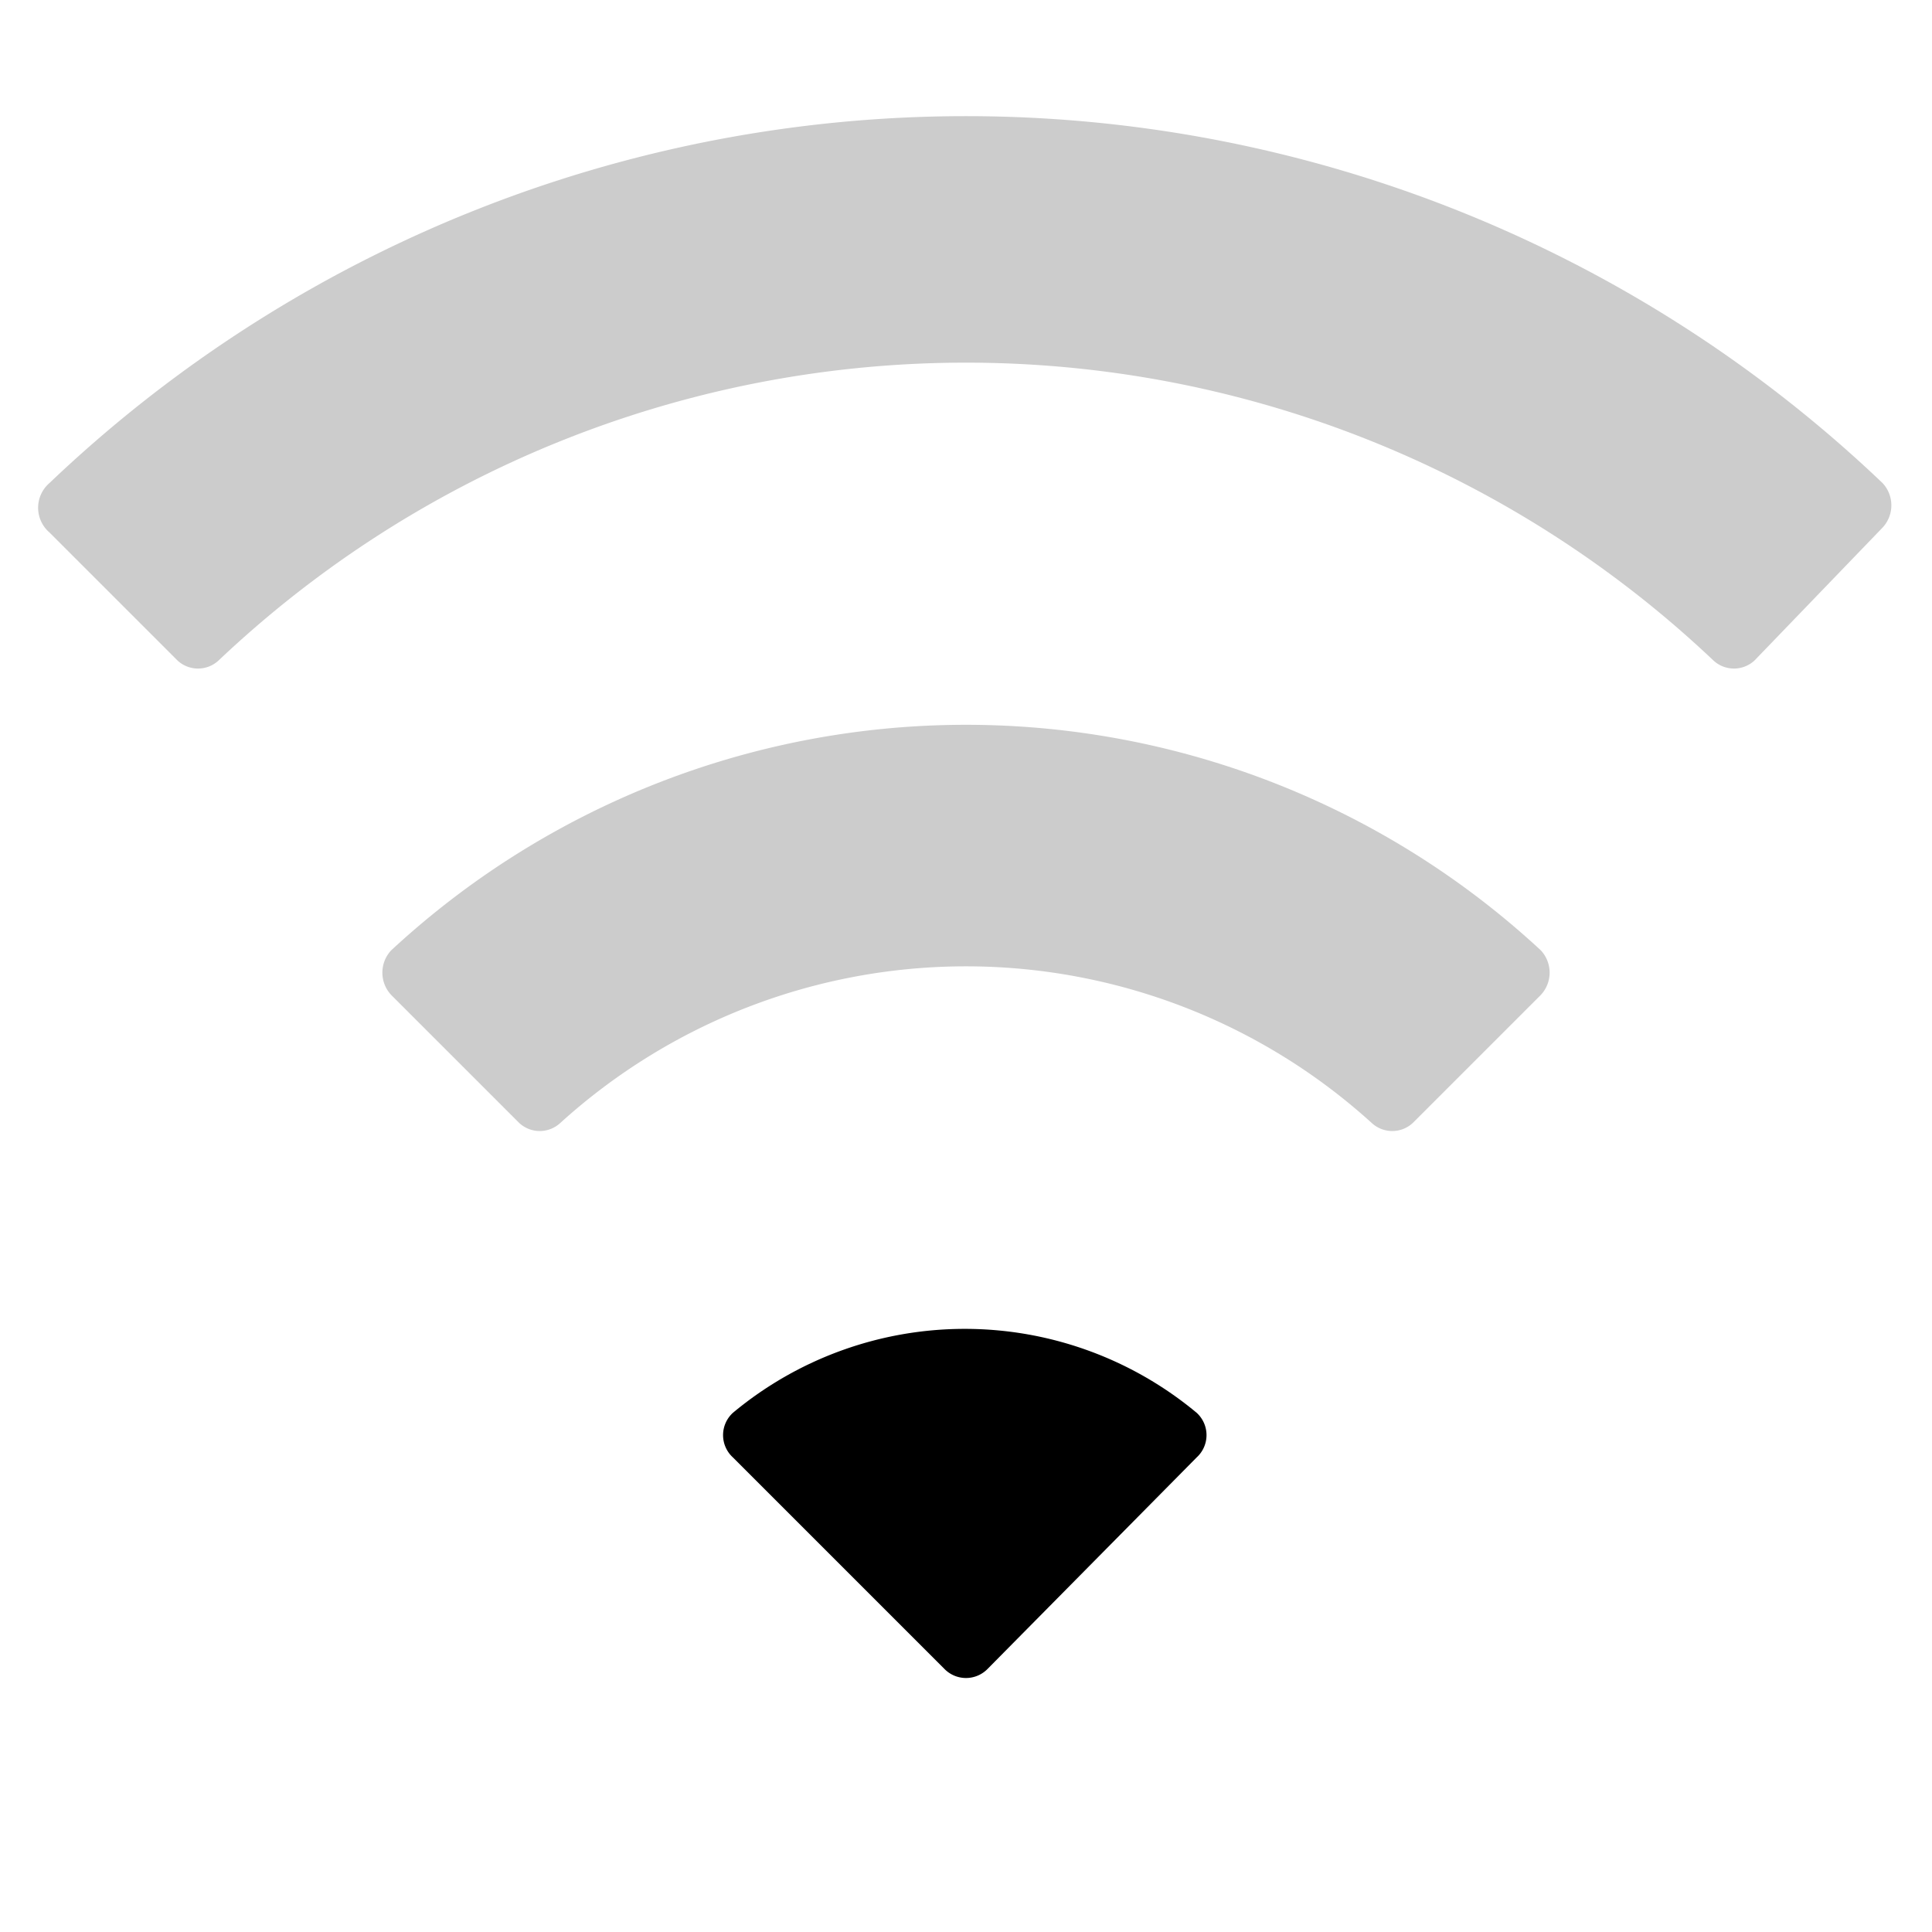 <svg id="ico-wifi-lowsignal-32" xmlns="http://www.w3.org/2000/svg" width="16" height="16" viewBox="0 0 16 16"><path d="M8.18,13.82a.25.25,0,0,1-.36,0L6.07,12.07a.25.25,0,0,1,0-.37,3,3,0,0,1,3.84,0,.25.25,0,0,1,0,.37Z"/><path d="M1.81,5.47a.25.25,0,0,1-.34,0L.41,4.41A.27.27,0,0,1,.41,4,11,11,0,0,1,15.59,4a.27.27,0,0,1,0,.37L14.53,5.47a.25.25,0,0,1-.34,0,9,9,0,0,0-12.38,0ZM4.3,9.3a.25.25,0,0,0,.34,0,5,5,0,0,1,6.72,0,.25.25,0,0,0,.34,0l1.06-1.06a.27.27,0,0,0,0-.37,7,7,0,0,0-9.52,0,.27.27,0,0,0,0,.37Z" opacity="0.2"/><rect width="16" height="16" fill="none"/></svg>